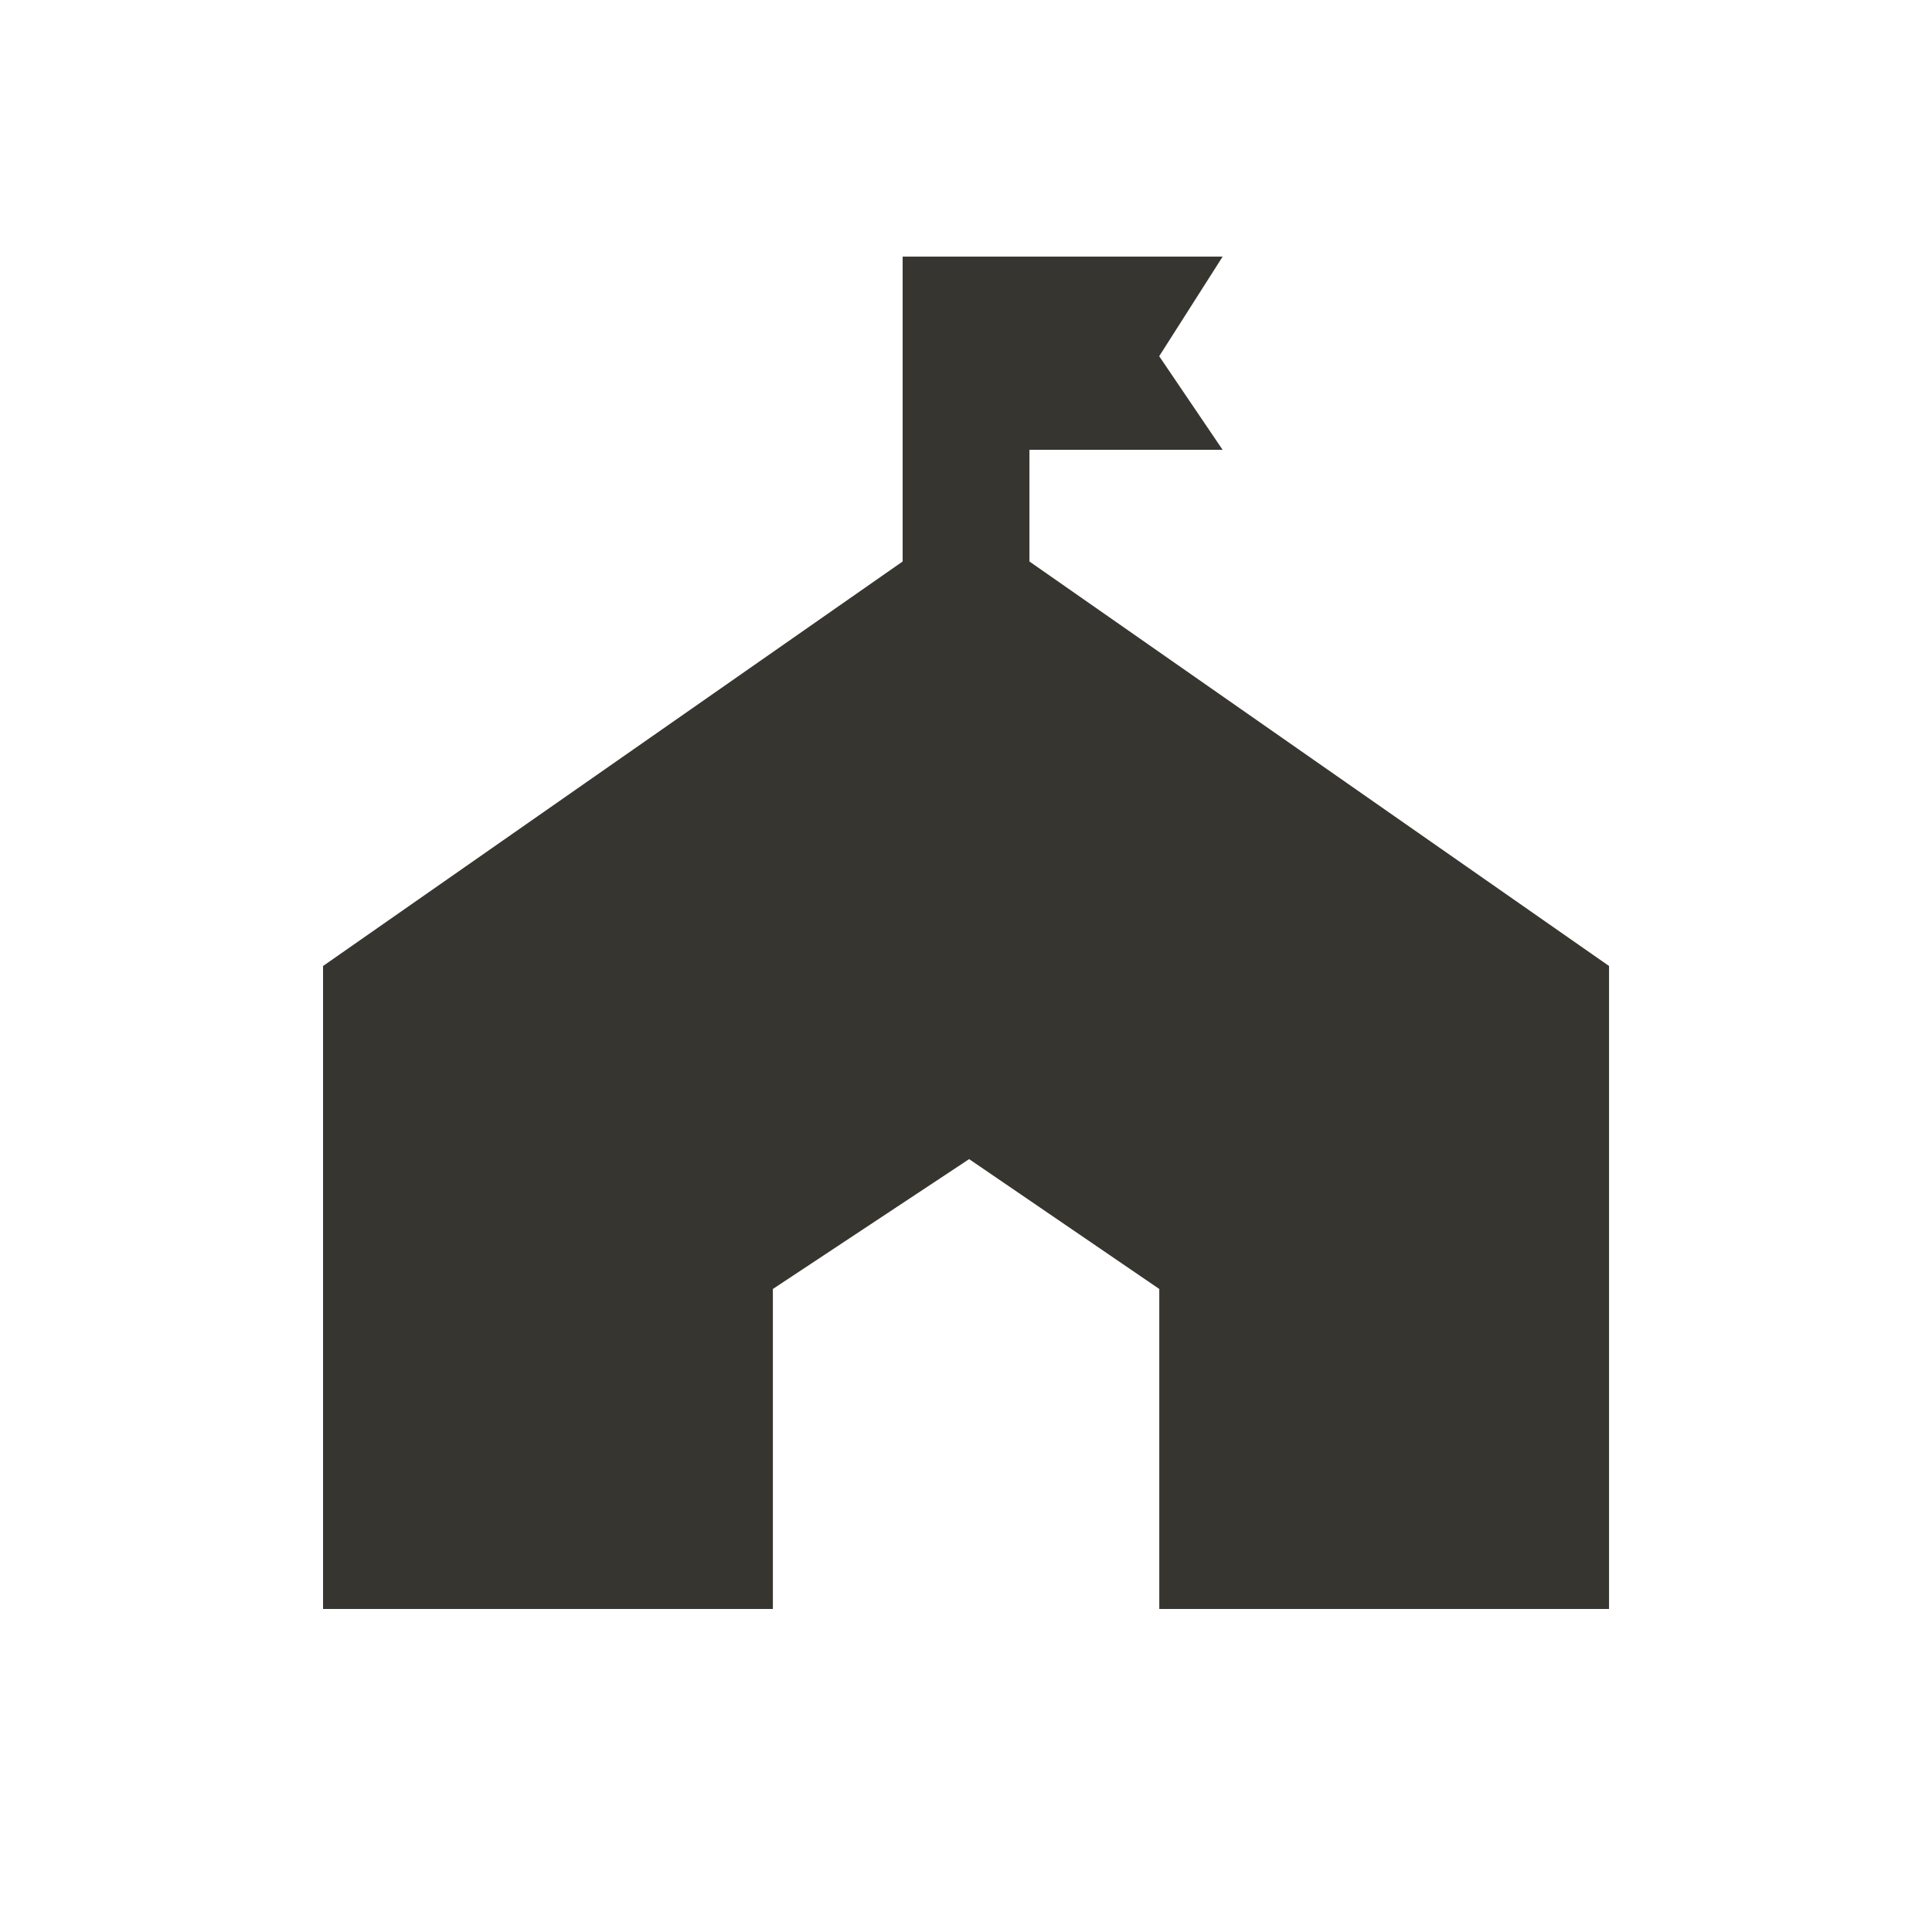 <!-- Generated by IcoMoon.io -->
<svg version="1.1" xmlns="http://www.w3.org/2000/svg" width="24" height="24" viewBox="0 0 24 24">
<title>festival</title>
<path fill="#37352f" d="M12.788 6.975l7.2 5.025v7.987h-5.587v-3.975l-2.362-1.613-2.438 1.613v3.975h-5.588v-7.987l7.2-5.025v-3.787h3.975l-0.788 1.237 0.788 1.163h-2.4v1.388z"></path>
</svg>
